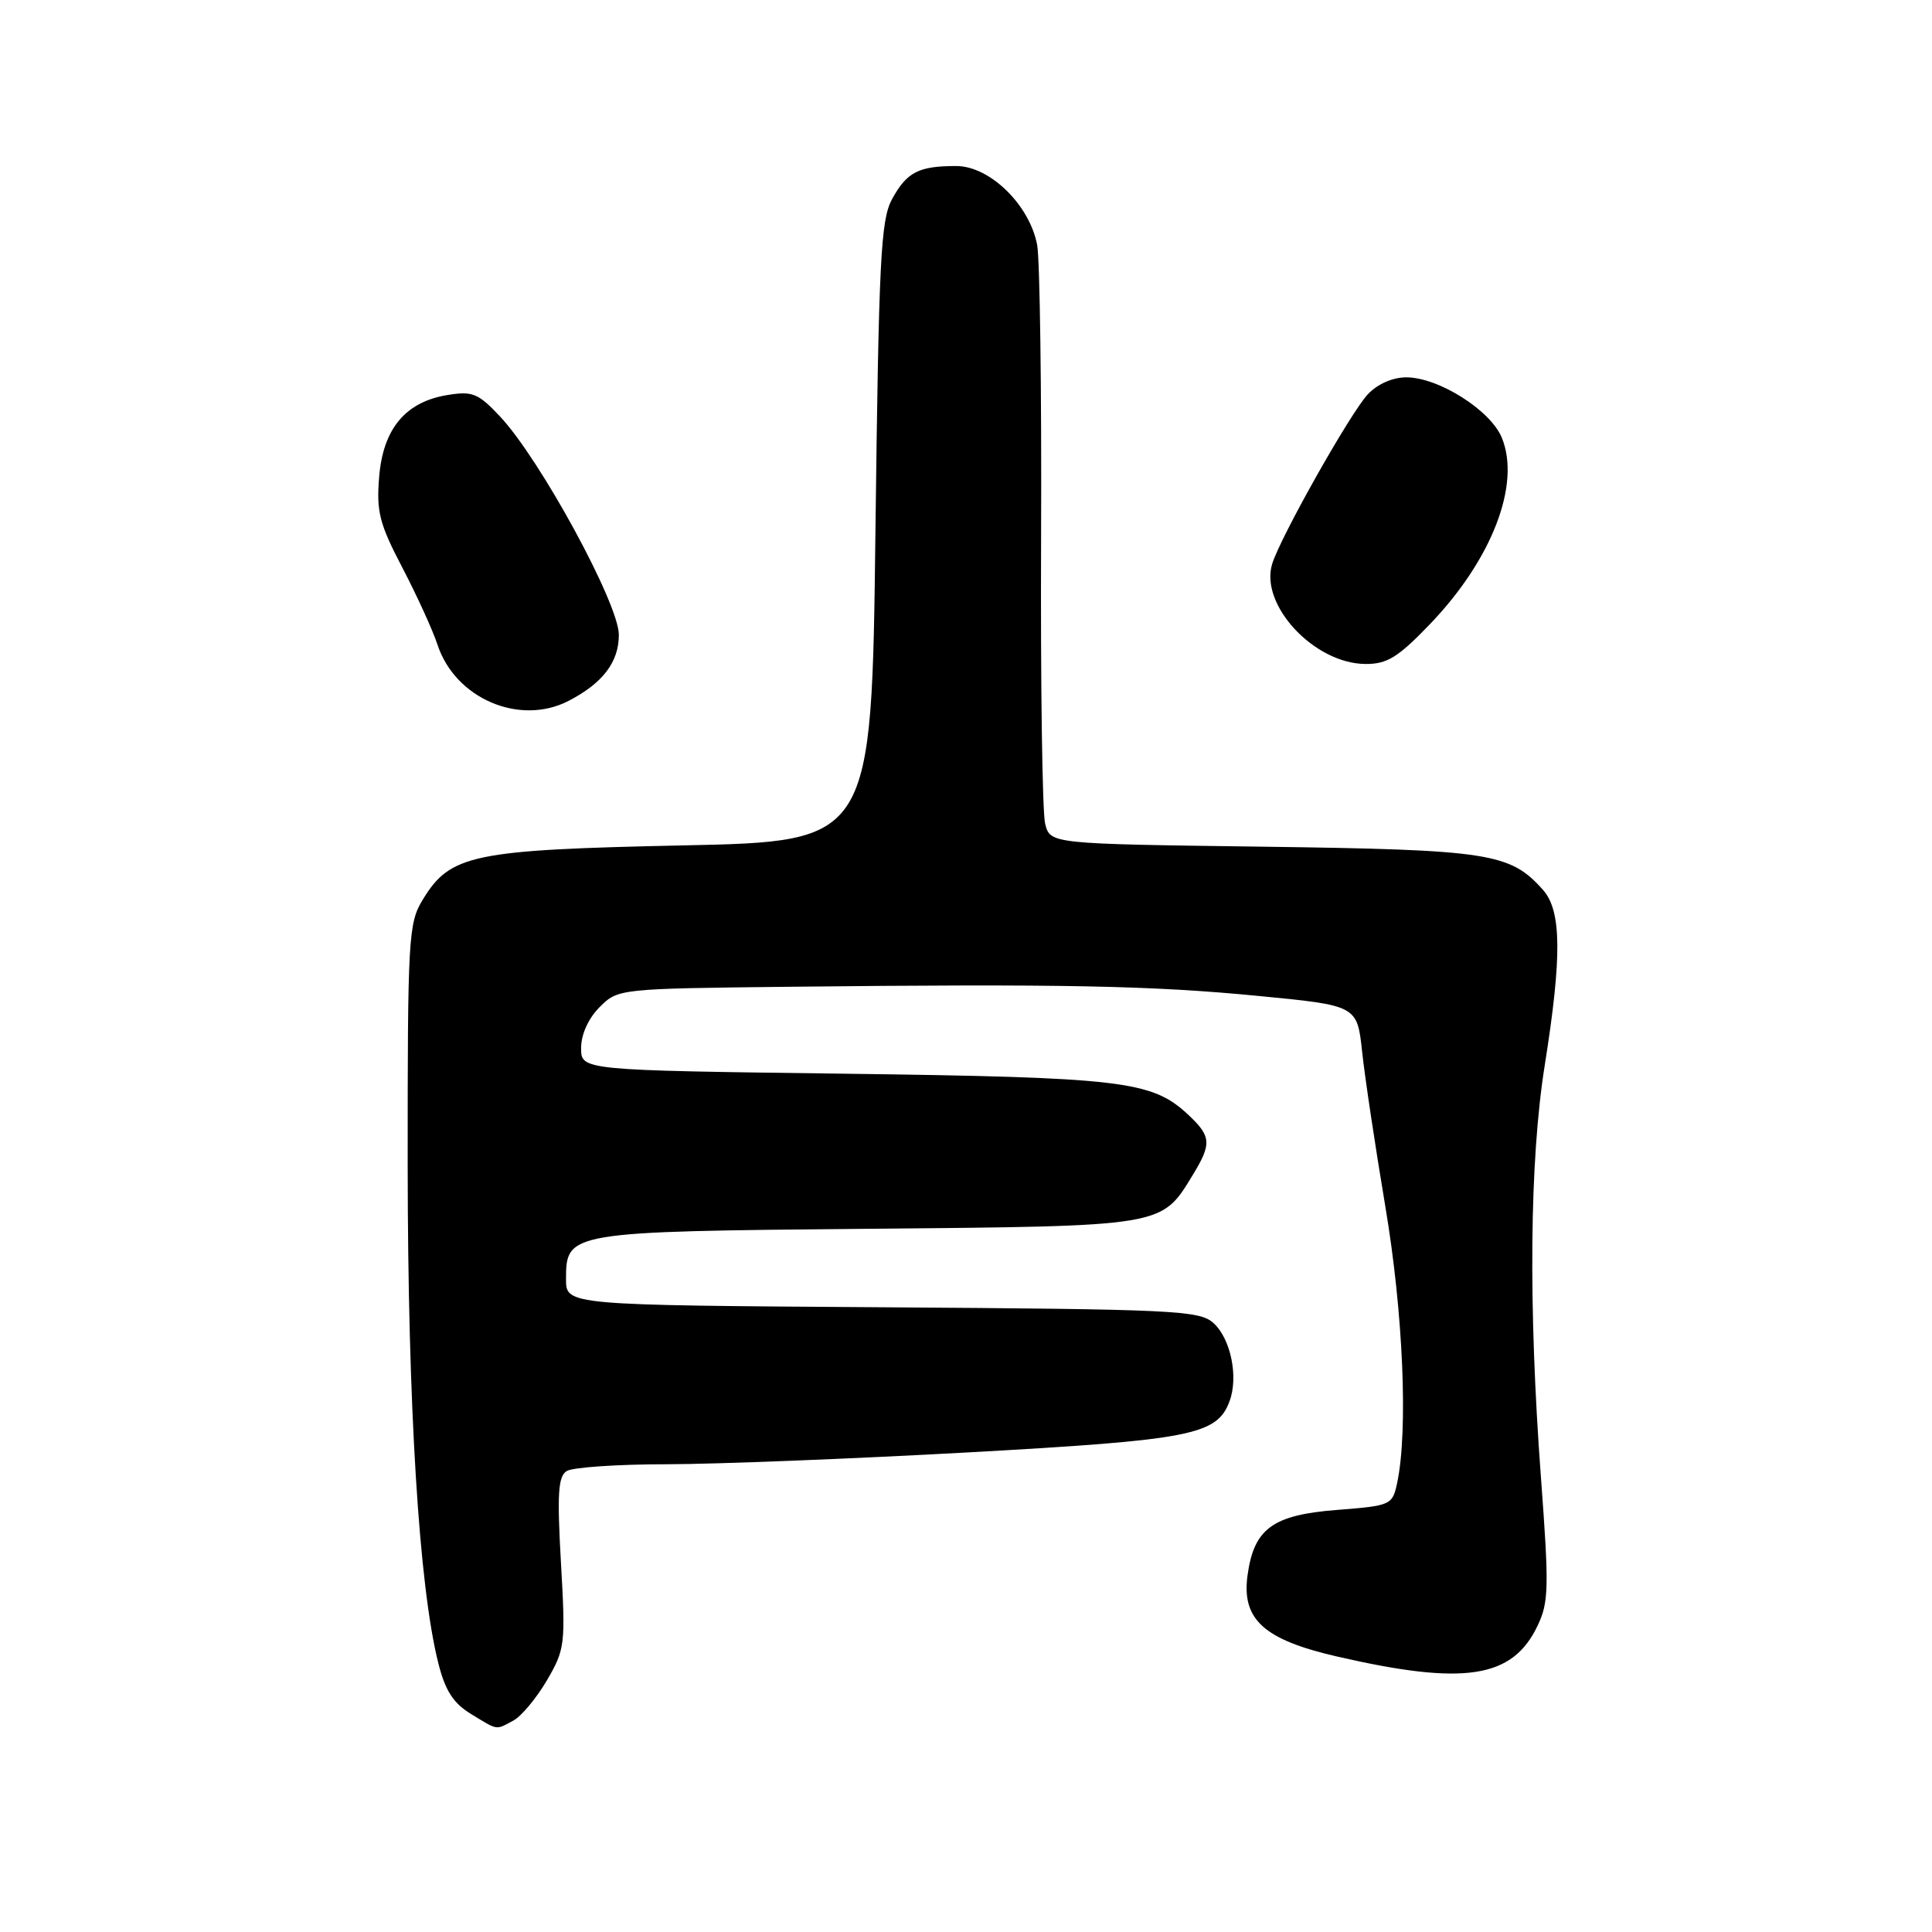 <?xml version="1.0" encoding="UTF-8" standalone="no"?>
<!DOCTYPE svg PUBLIC "-//W3C//DTD SVG 1.1//EN" "http://www.w3.org/Graphics/SVG/1.1/DTD/svg11.dtd" >
<svg xmlns="http://www.w3.org/2000/svg" xmlns:xlink="http://www.w3.org/1999/xlink" version="1.1" viewBox="0 0 256 256">
 <g >
 <path fill="currentColor"
d=" M 68.03 227.98 C 69.08 227.42 71.07 225.03 72.46 222.67 C 74.87 218.54 74.95 217.92 74.33 207.09 C 73.81 197.96 73.95 195.64 75.09 194.92 C 75.87 194.43 81.85 194.02 88.39 194.02 C 94.93 194.01 112.88 193.30 128.29 192.45 C 157.84 190.81 161.24 190.15 162.91 185.70 C 164.13 182.48 163.09 177.39 160.79 175.31 C 158.94 173.63 155.70 173.48 116.90 173.22 C 75.00 172.94 75.00 172.94 75.00 169.49 C 75.00 163.23 75.30 163.18 115.05 162.82 C 154.43 162.47 153.86 162.56 158.04 155.70 C 160.60 151.51 160.51 150.56 157.35 147.62 C 152.60 143.22 148.65 142.75 111.75 142.27 C 77.00 141.82 77.00 141.82 77.00 138.87 C 77.00 137.06 77.96 134.95 79.45 133.45 C 81.90 131.01 81.99 131.00 104.70 130.75 C 140.59 130.36 152.55 130.59 166.67 131.96 C 179.83 133.23 179.83 133.23 180.49 139.37 C 180.85 142.74 182.24 151.98 183.57 159.91 C 185.93 173.92 186.60 189.58 185.13 196.50 C 184.50 199.43 184.32 199.51 177.20 200.07 C 168.62 200.73 166.14 202.55 165.30 208.78 C 164.52 214.58 167.47 217.26 177.09 219.48 C 194.01 223.38 200.41 222.41 203.73 215.43 C 205.23 212.30 205.27 210.36 204.18 195.73 C 202.50 173.13 202.67 153.80 204.69 141.13 C 206.98 126.72 206.92 120.68 204.45 117.91 C 200.08 113.01 197.39 112.60 167.34 112.19 C 139.17 111.82 139.17 111.82 138.49 109.16 C 138.11 107.70 137.87 90.64 137.95 71.26 C 138.03 51.88 137.79 34.42 137.43 32.46 C 136.43 27.15 131.15 22.00 126.71 22.00 C 121.72 22.00 120.17 22.80 118.21 26.37 C 116.70 29.14 116.44 34.28 116.00 70.50 C 115.50 111.50 115.50 111.50 90.50 112.02 C 62.60 112.61 59.67 113.22 56.03 119.19 C 54.11 122.33 54.01 124.15 54.02 154.50 C 54.04 186.32 55.51 210.19 58.08 220.38 C 58.99 224.01 60.06 225.67 62.39 227.10 C 66.05 229.33 65.64 229.26 68.03 227.98 Z  M 75.32 92.88 C 79.87 90.53 82.00 87.74 82.00 84.11 C 82.00 80.00 71.59 60.87 66.26 55.19 C 63.37 52.11 62.61 51.80 59.31 52.34 C 53.74 53.24 50.76 56.80 50.24 63.19 C 49.86 67.79 50.27 69.40 53.32 75.23 C 55.25 78.93 57.35 83.53 57.98 85.45 C 60.33 92.56 68.84 96.21 75.32 92.88 Z  M 189.44 82.74 C 197.70 74.15 201.55 64.16 198.99 57.98 C 197.48 54.34 190.60 50.00 186.34 50.00 C 184.53 50.00 182.51 50.89 181.24 52.25 C 178.94 54.70 169.67 71.14 168.57 74.72 C 166.89 80.17 174.16 87.95 180.94 87.98 C 183.80 88.00 185.25 87.10 189.44 82.74 Z "/>
</g>
</svg>